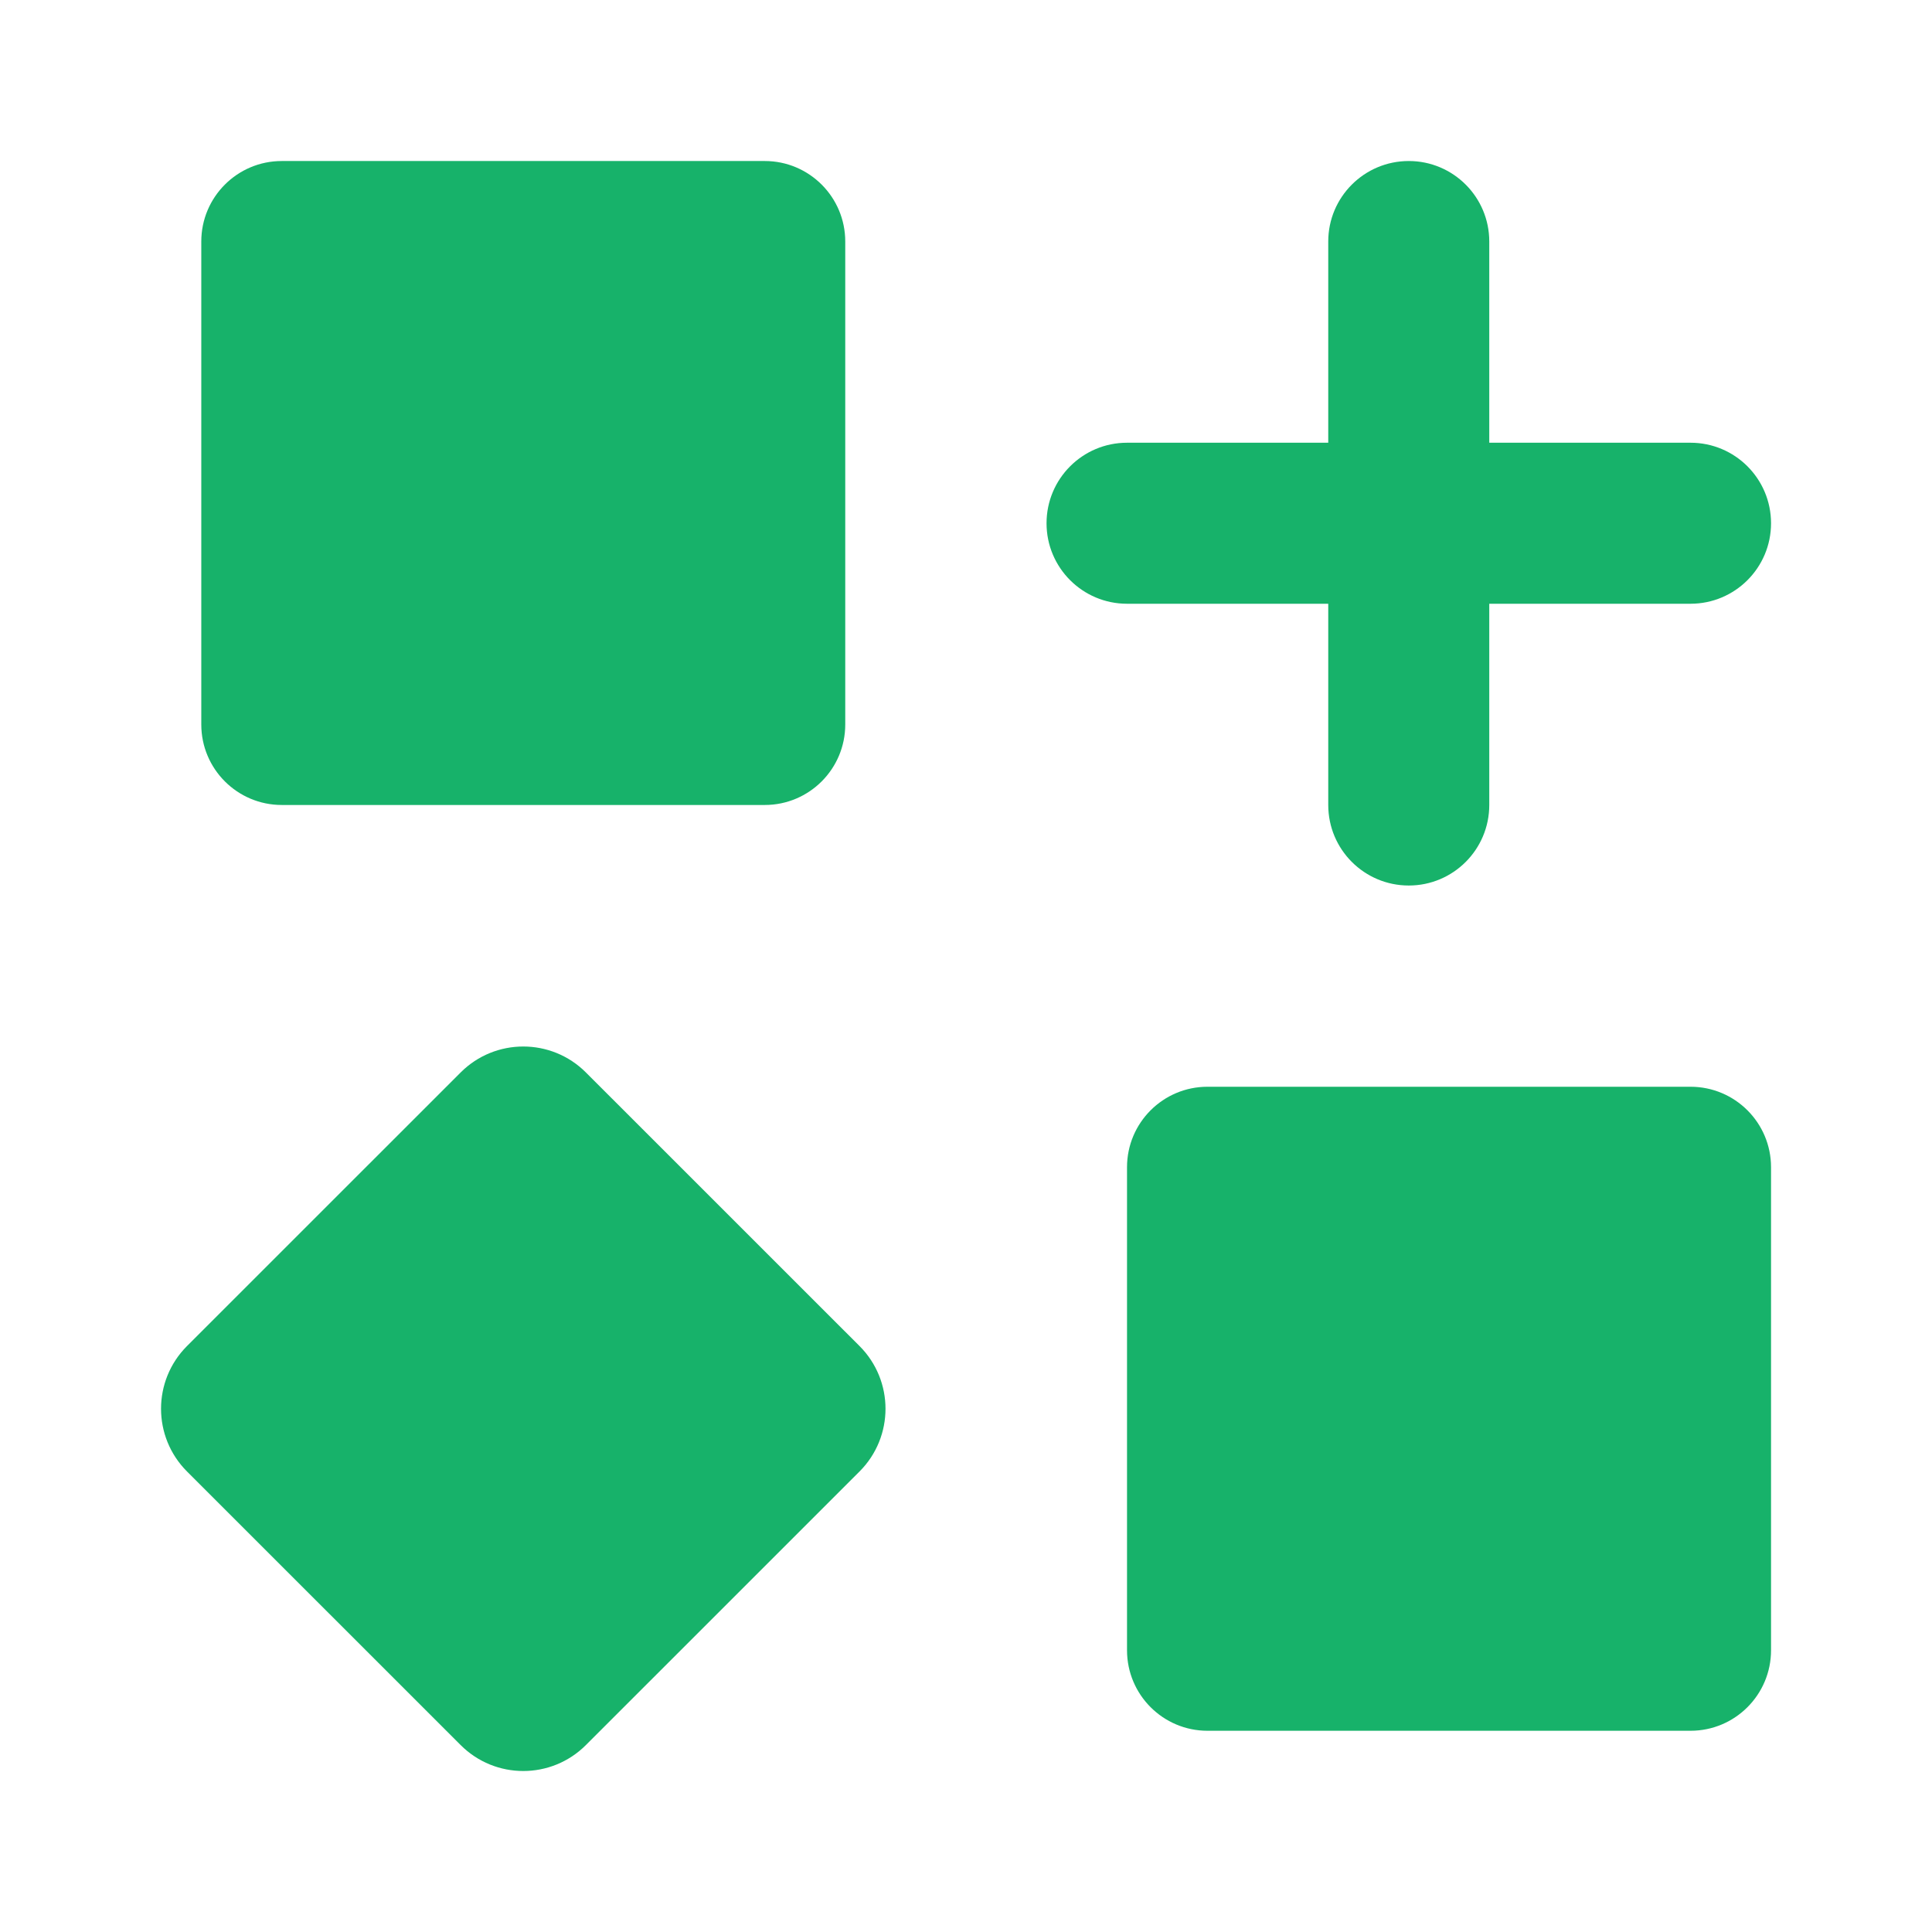 <svg width="32" height="32" viewBox="0 0 32 32" fill="none" xmlns="http://www.w3.org/2000/svg">
<path fill-rule="evenodd" clip-rule="evenodd" d="M4.667 2.667H12.667C13.403 2.667 14 3.264 14 4V12C14 12.736 13.403 13.333 12.667 13.333H4.667C3.931 13.333 3.334 12.736 3.334 12V4C3.334 3.264 3.931 2.667 4.667 2.667ZM20 18H28C28.737 18 29.334 18.597 29.334 19.333V27.333C29.334 28.07 28.737 28.667 28 28.667H20C19.264 28.667 18.667 28.07 18.667 27.333V19.333C18.667 18.597 19.264 18 20 18ZM14.237 24.372C14.81 23.798 14.81 22.869 14.237 22.295L9.705 17.764C9.132 17.19 8.202 17.19 7.629 17.764L3.097 22.295C2.524 22.869 2.524 23.798 3.097 24.372L7.629 28.903C8.202 29.477 9.132 29.477 9.705 28.903L14.237 24.372ZM24.667 4C24.667 3.264 24.07 2.667 23.334 2.667C22.597 2.667 22 3.264 22 4V7.333H18.667C17.931 7.333 17.334 7.93 17.334 8.667C17.334 9.403 17.931 10 18.667 10H22V13.333C22 14.07 22.597 14.667 23.334 14.667C24.07 14.667 24.667 14.07 24.667 13.333V10H28C28.737 10 29.334 9.403 29.334 8.667C29.334 7.93 28.737 7.333 28 7.333H24.667V4Z" fill="#17B26A"/>
</svg>
